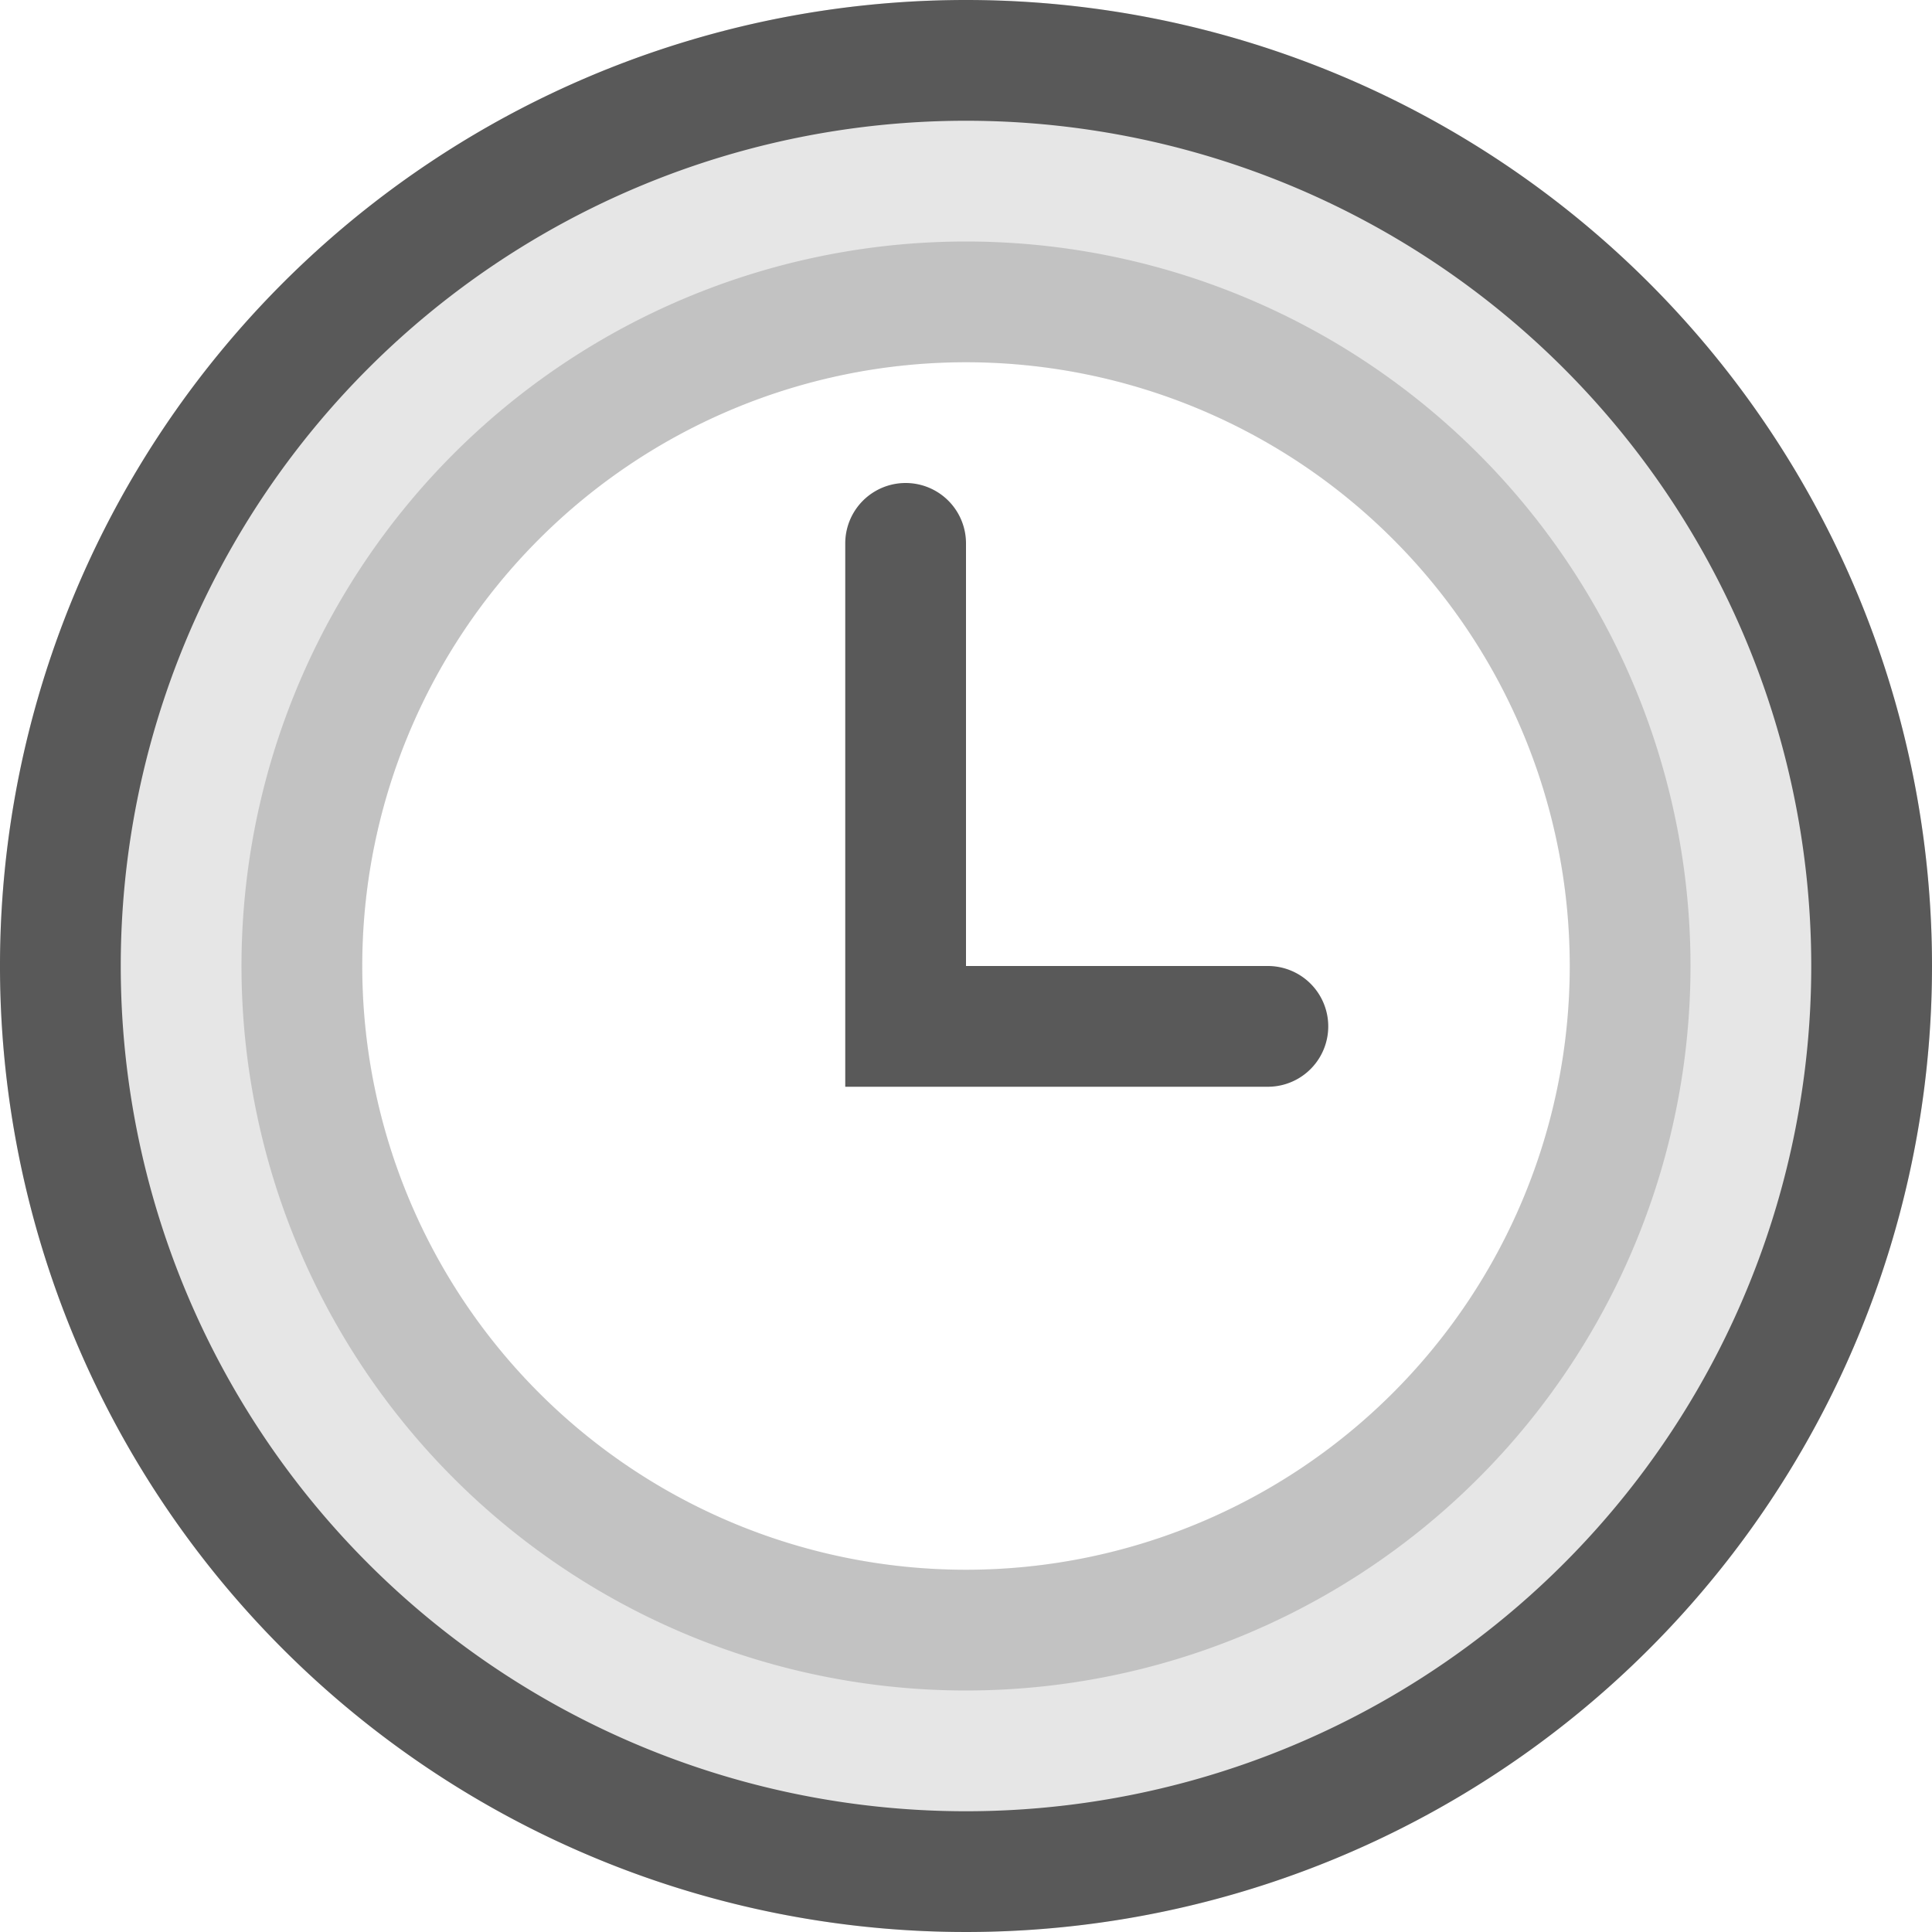 <!-- This Source Code Form is subject to the terms of the Mozilla Public
   - License, v. 2.0. If a copy of the MPL was not distributed with this
   - file, You can obtain one at http://mozilla.org/MPL/2.0/. -->
<svg width="16" height="16" viewBox="0 0 16 16" xmlns="http://www.w3.org/2000/svg">

  <style type="text/css">
  	.fill-100 { fill: #595959; }
  	.fill-90 { fill: #595959; fill-opacity: .90;}
  	.fill-50 { fill: #595959; fill-opacity: .5;}
  	.fill-25 { fill: #595959; fill-opacity: .25;}
  	.fill-15 { fill: #595959; fill-opacity: .15;}
  	.fill-5 { fill: #595959; fill-opacity: .05;}
  </style>

  <path class="fill-15" d="M8,0a8,8,0,1,0,8,8A8,8,0,0,0,8,0ZM8,13a5,5,0,1,1,5-5A5,5,0,0,1,8,13Z" />
  <path class="fill-100" d="M8,1A7,7,0,1,1,1,8,7,7,0,0,1,8,1M8,0a8,8,0,1,0,8,8A8,8,0,0,0,8,0Z" />
  <path class="fill-25" d="M8,3A5,5,0,1,1,3,8,5,5,0,0,1,8,3M8,2a6,6,0,1,0,6,6A6,6,0,0,0,8,2Z" />
  <path class="fill-100" d="M10.5,9H7V4.5a.5.5,0,0,1,1,0V8h2.5a.5.5,0,1,1,0,1Z" />
</svg>
